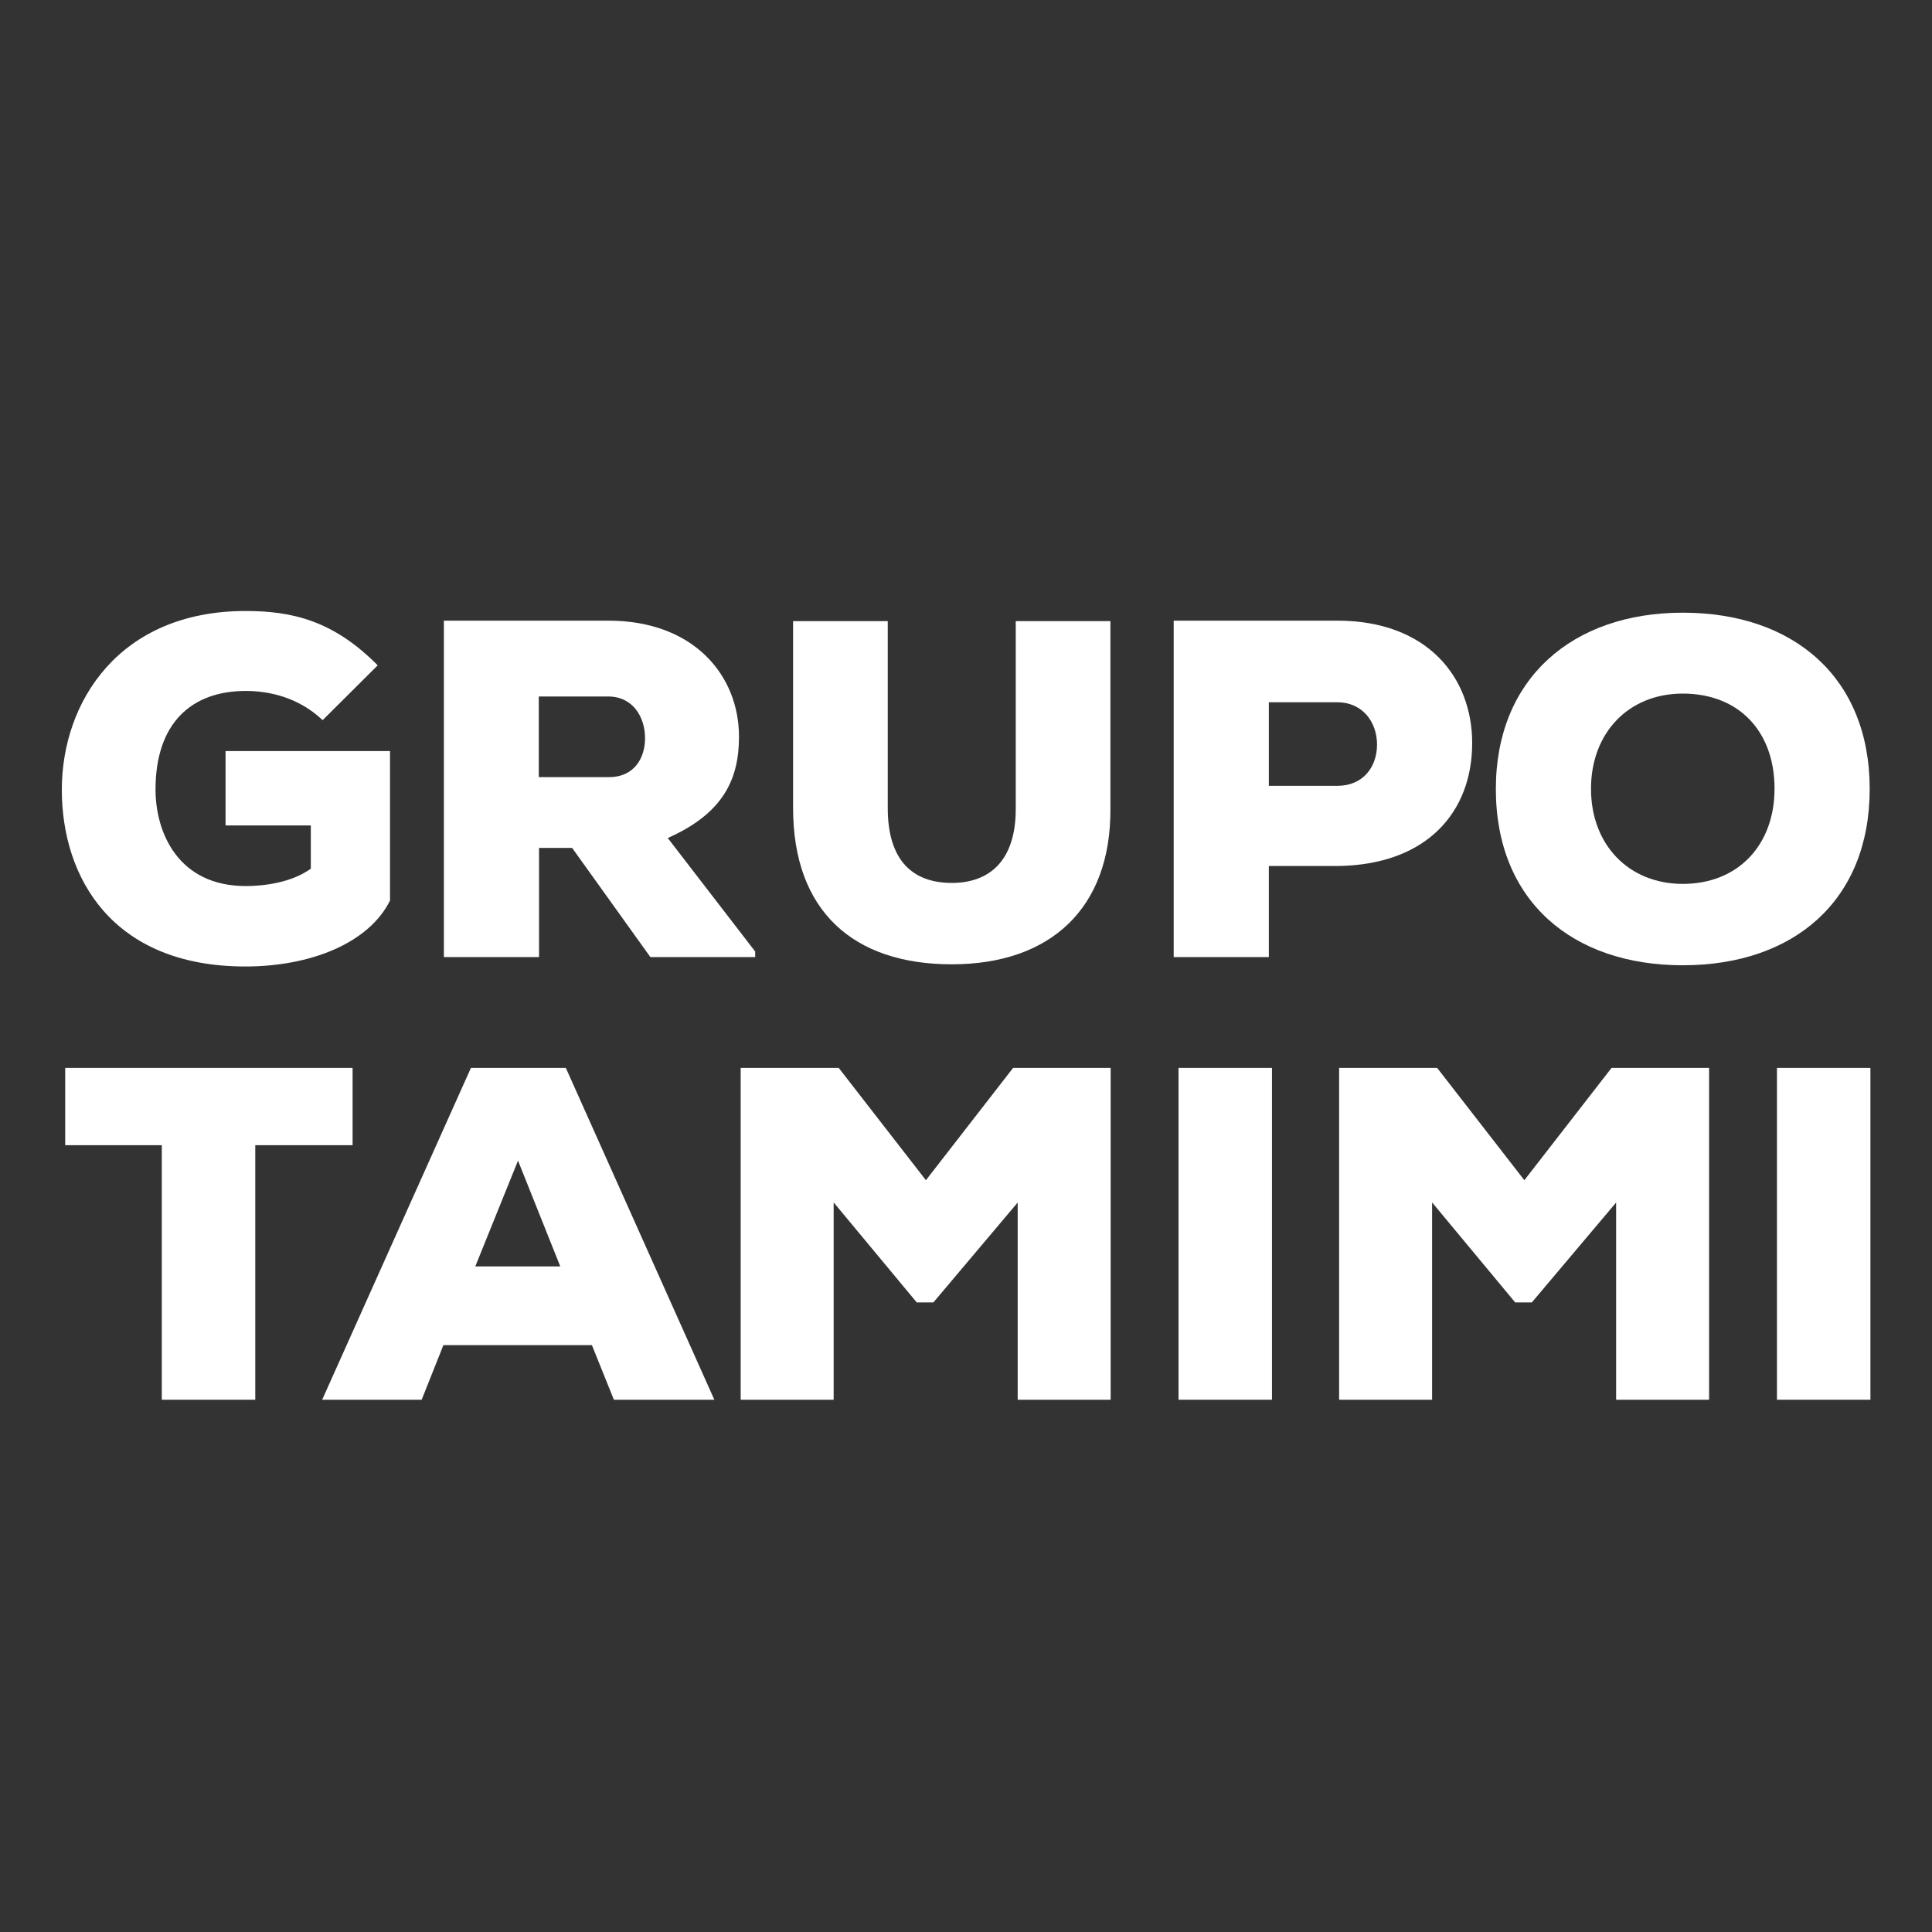 <?xml version="1.0" encoding="utf-8"?>
<!-- Generator: Adobe Illustrator 19.0.0, SVG Export Plug-In . SVG Version: 6.00 Build 0)  -->
<svg version="1.1" id="Layer_1" xmlns="http://www.w3.org/2000/svg" xmlns:xlink="http://www.w3.org/1999/xlink" x="0px" y="0px"
	 viewBox="0 0 800 800" style="enable-background:new 0 0 800 800;" xml:space="preserve">
<rect x="0" y="0" width="800" height="800" fill="#333333" stroke="none"/>
<style type="text/css">
	.st0{fill:#FFFFFF;}
</style>
<g id="XMLID_1_">
	<g id="XMLID_19_">
		<path id="XMLID_20_" class="st0" d="M133.6,298.2c-10.1-9.6-22.5-12.1-31.8-12.1c-22.7,0-37.4,13.5-37.4,40.8
			c0,17.9,9.4,40,37.4,40c7.4,0,18.9-1.4,26.9-7.2v-17.9H93.4v-30.8h68.1v61.9c-8.8,17.7-33,27.3-59.9,27.3c-55.1,0-76-36.8-76-73.2
			S49.4,253,101.7,253c19.3,0,36.4,4,54.7,22.5L133.6,298.2z"/>
		<path id="XMLID_22_" class="st0" d="M312.7,396.3h-43.4l-32.4-45.2h-13.7v45.2h-39.4V257h68.1c35.6,0,54.1,22.9,54.1,48
			c0,17.1-6,31.6-29.5,42l36.2,47V396.3z M223.1,288.4v33.4h29.1c10.3,0,14.9-7.8,14.9-16.1c0-8.8-5-17.3-15.3-17.3H223.1z"/>
		<path id="XMLID_25_" class="st0" d="M459.8,257.2V335c0.2,41.2-24.9,64.3-65.7,64.3s-65.7-22.1-65.7-64.7v-77.4h39.2v77.4
			c0,21.9,10.5,31,26.5,31s26.5-9.6,26.5-30.6v-77.8H459.8z"/>
		<path id="XMLID_27_" class="st0" d="M525.4,358.7v37.6H486V257h67.7c37.4,0,55.9,23.5,55.9,50.7c0,28.5-18.7,50.5-55.9,50.9H525.4
			z M525.4,325.4h28.3c10.9,0,16.5-8,16.5-17.1s-5.8-17.5-16.5-17.5h-28.3V325.4z"/>
		<path id="XMLID_30_" class="st0" d="M696.8,399.7c-45.6,0-77.4-26.5-77.4-73c0-45.8,31.8-73,77.4-73c45.8,0,77.4,26.7,77.4,73
			C774.2,373.2,742.5,399.7,696.8,399.7z M696.8,287.2c-22.5,0-38,16.3-38,39.4c0,23.3,15.7,39.4,38,39.4c23.1,0,38-16.3,38-39.4
			C734.8,302.7,719.9,287.2,696.8,287.2z"/>
	</g>
	<g id="XMLID_5_">
		<path id="XMLID_6_" class="st0" d="M67,474.2H27v-32h119v32h-40.3v105.4H67V474.2z"/>
		<path id="XMLID_8_" class="st0" d="M245.1,557h-61.5l-9,22.6h-41.2L195,442.2h39.3l61.5,137.4h-41.6L245.1,557z M214.5,480.6
			l-17.7,43.8H232L214.5,480.6z"/>
		<path id="XMLID_11_" class="st0" d="M421.6,497.7l-35.1,41.6h-6.9l-34.4-41.4v81.7h-38.5V442.2h40.6l36.1,46.5l36.1-46.5h40.4
			v137.4h-38.5V497.7z"/>
		<path id="XMLID_13_" class="st0" d="M488,579.6V442.2h38.7v137.4H488z"/>
		<path id="XMLID_15_" class="st0" d="M669.4,497.7l-35.1,41.6h-6.9L593,497.9v81.7h-38.5V442.2h40.6l36.1,46.5l36.1-46.5h40.4
			v137.4h-38.5V497.7z"/>
		<path id="XMLID_17_" class="st0" d="M735.8,579.6V442.2h38.7v137.4H735.8z"/>
	</g>
</g>
</svg>

